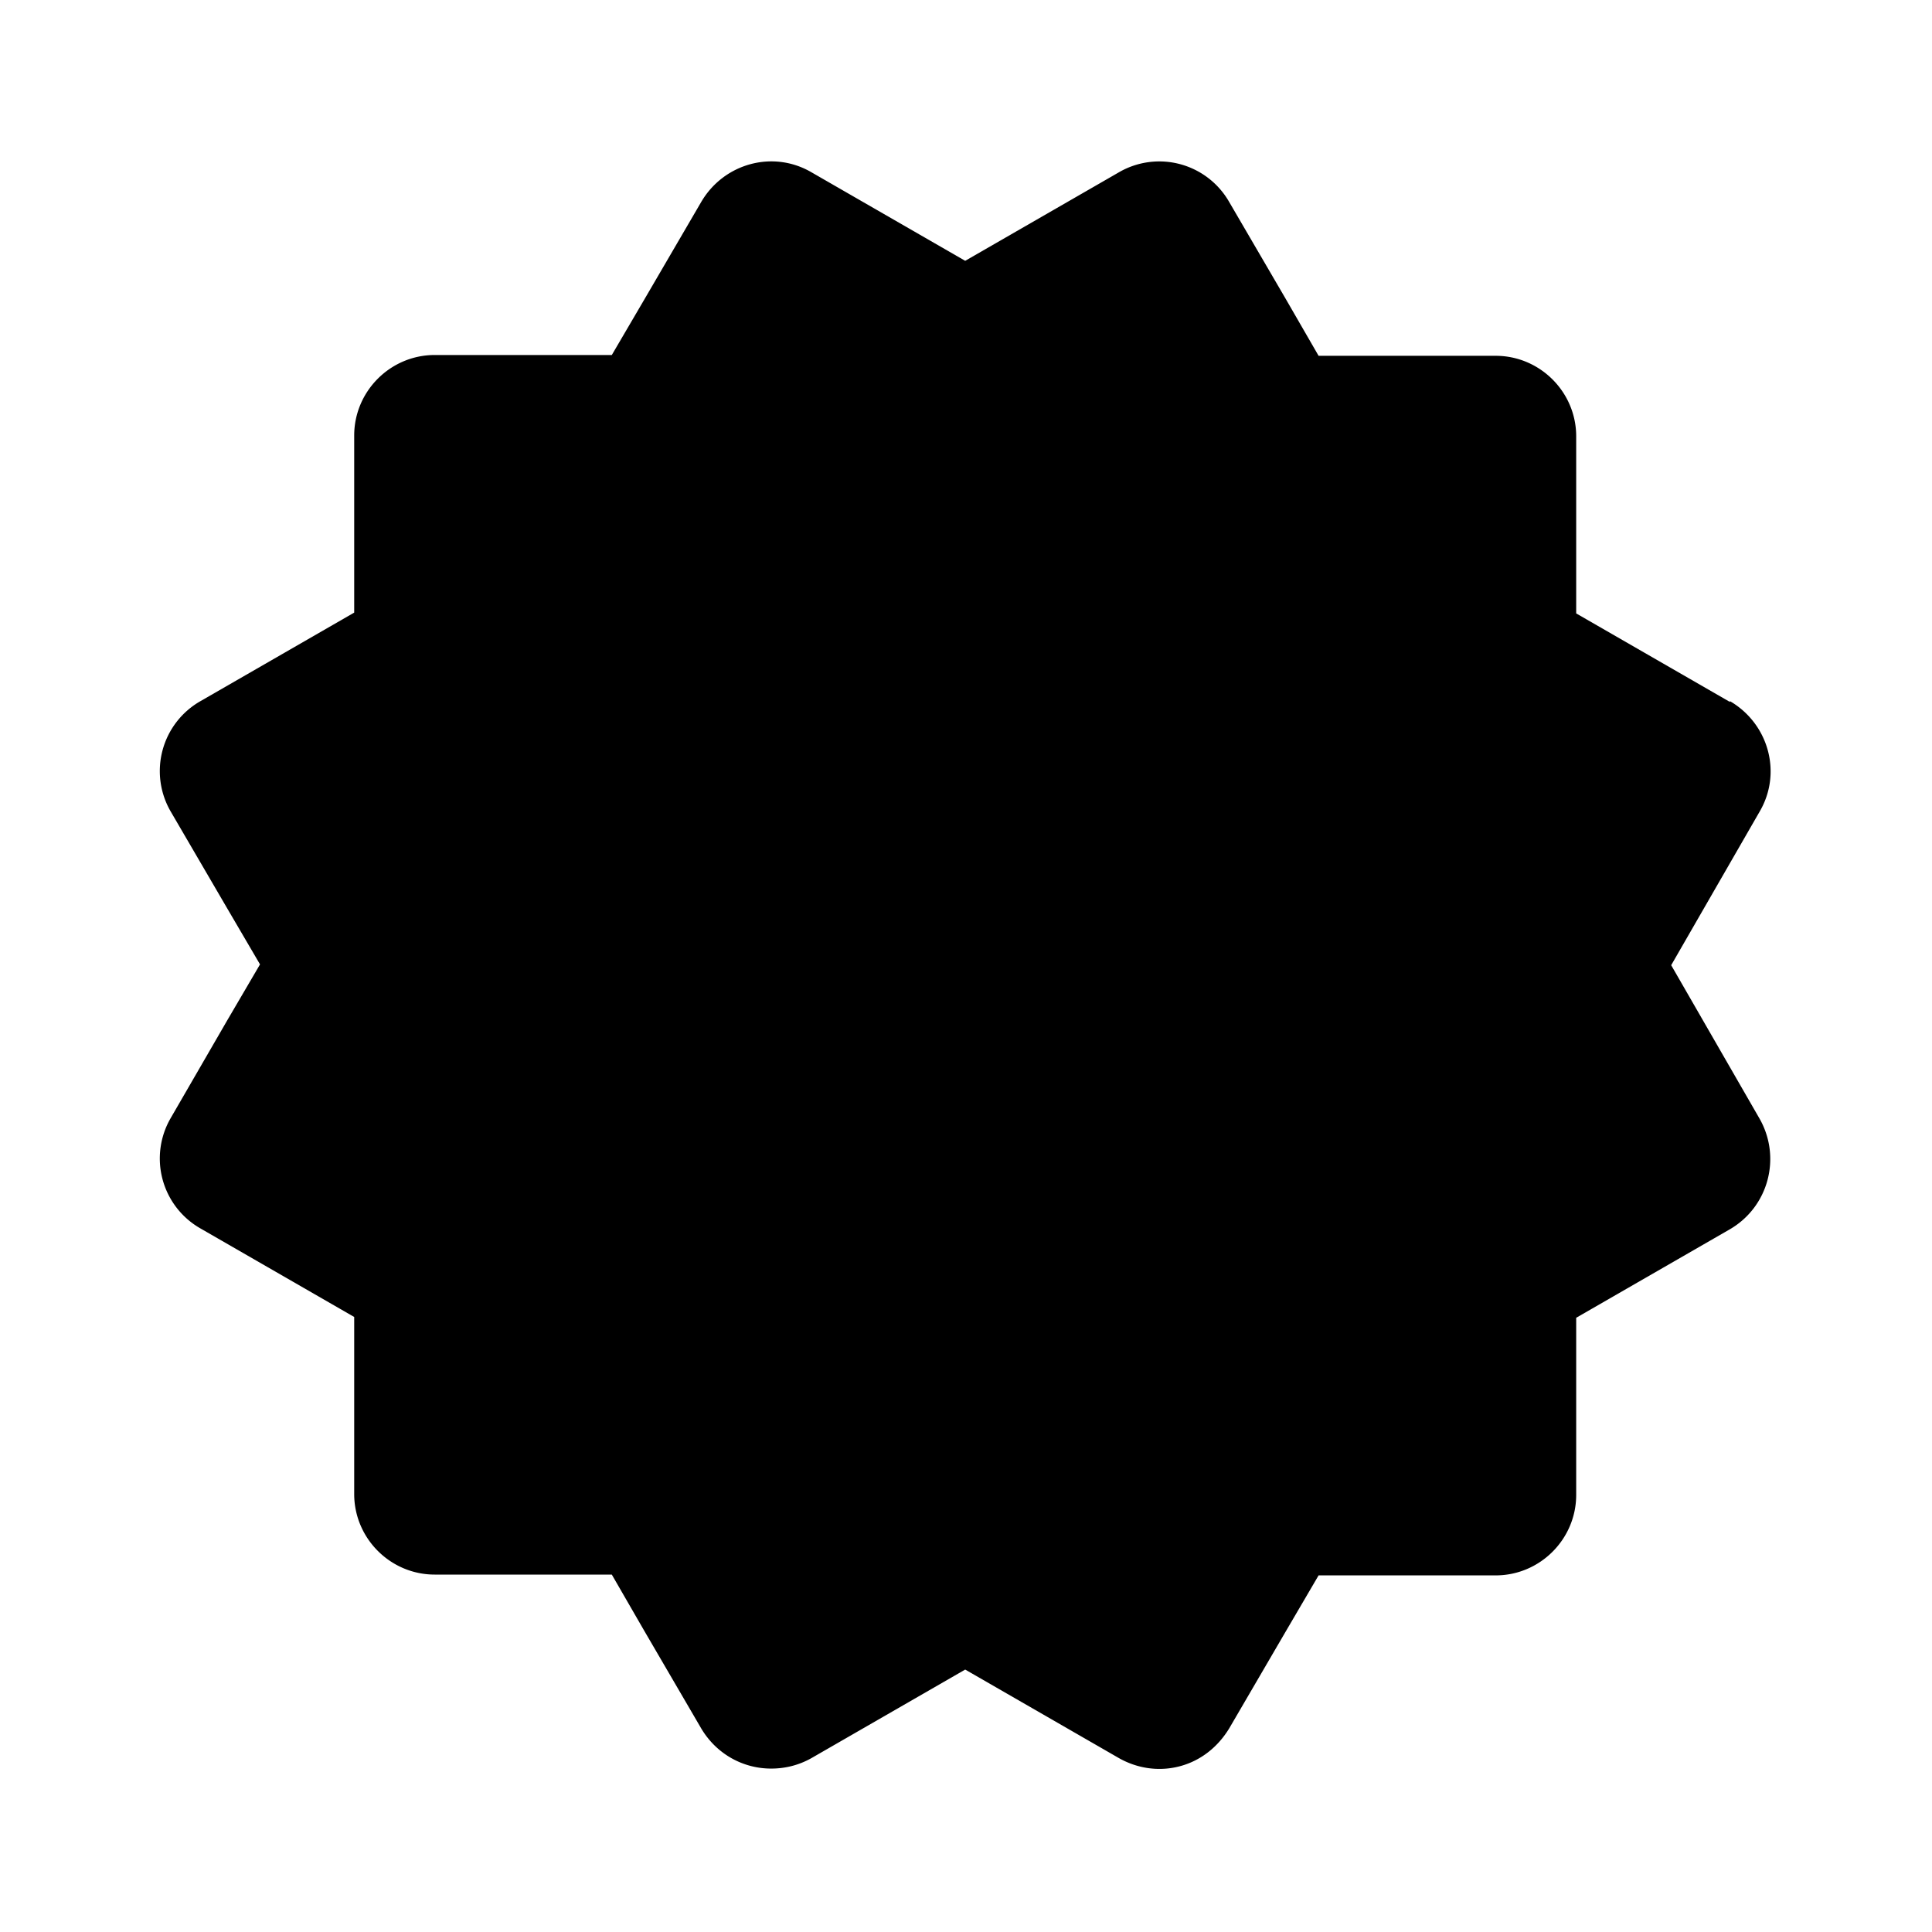 <svg xmlns="http://www.w3.org/2000/svg" width="24" height="24"><!--Boxicons v3.0 https://boxicons.com | License  https://docs.boxicons.com/free--><path d="m21.49 8.72-1.91-1.1v-2.2c0-.55-.45-1-1-1h-2.2l-.41-.71-.7-1.2a1 1 0 0 0-1.37-.37l-1.91 1.1-1.91-1.1c-.48-.28-1.09-.11-1.37.37l-.7 1.2-.41.7H5.4c-.55 0-1 .45-1 1v2.2l-1.91 1.1a1 1 0 0 0-.37 1.37l.7 1.2.41.7-.41.7-.7 1.21a1 1 0 0 0 .37 1.37l1.91 1.1v2.2c0 .55.45 1 1 1h2.2l.41.71.7 1.2c.19.32.52.5.87.5.17 0 .34-.04.5-.13l1.91-1.1 1.91 1.1c.23.13.5.17.76.1s.47-.24.61-.47l.7-1.2.41-.7h2.2c.55 0 1-.45 1-1v-2.2l1.91-1.1c.48-.28.64-.89.37-1.37l-1.1-1.91 1.1-1.91c.28-.48.11-1.09-.37-1.37Z"/></svg>